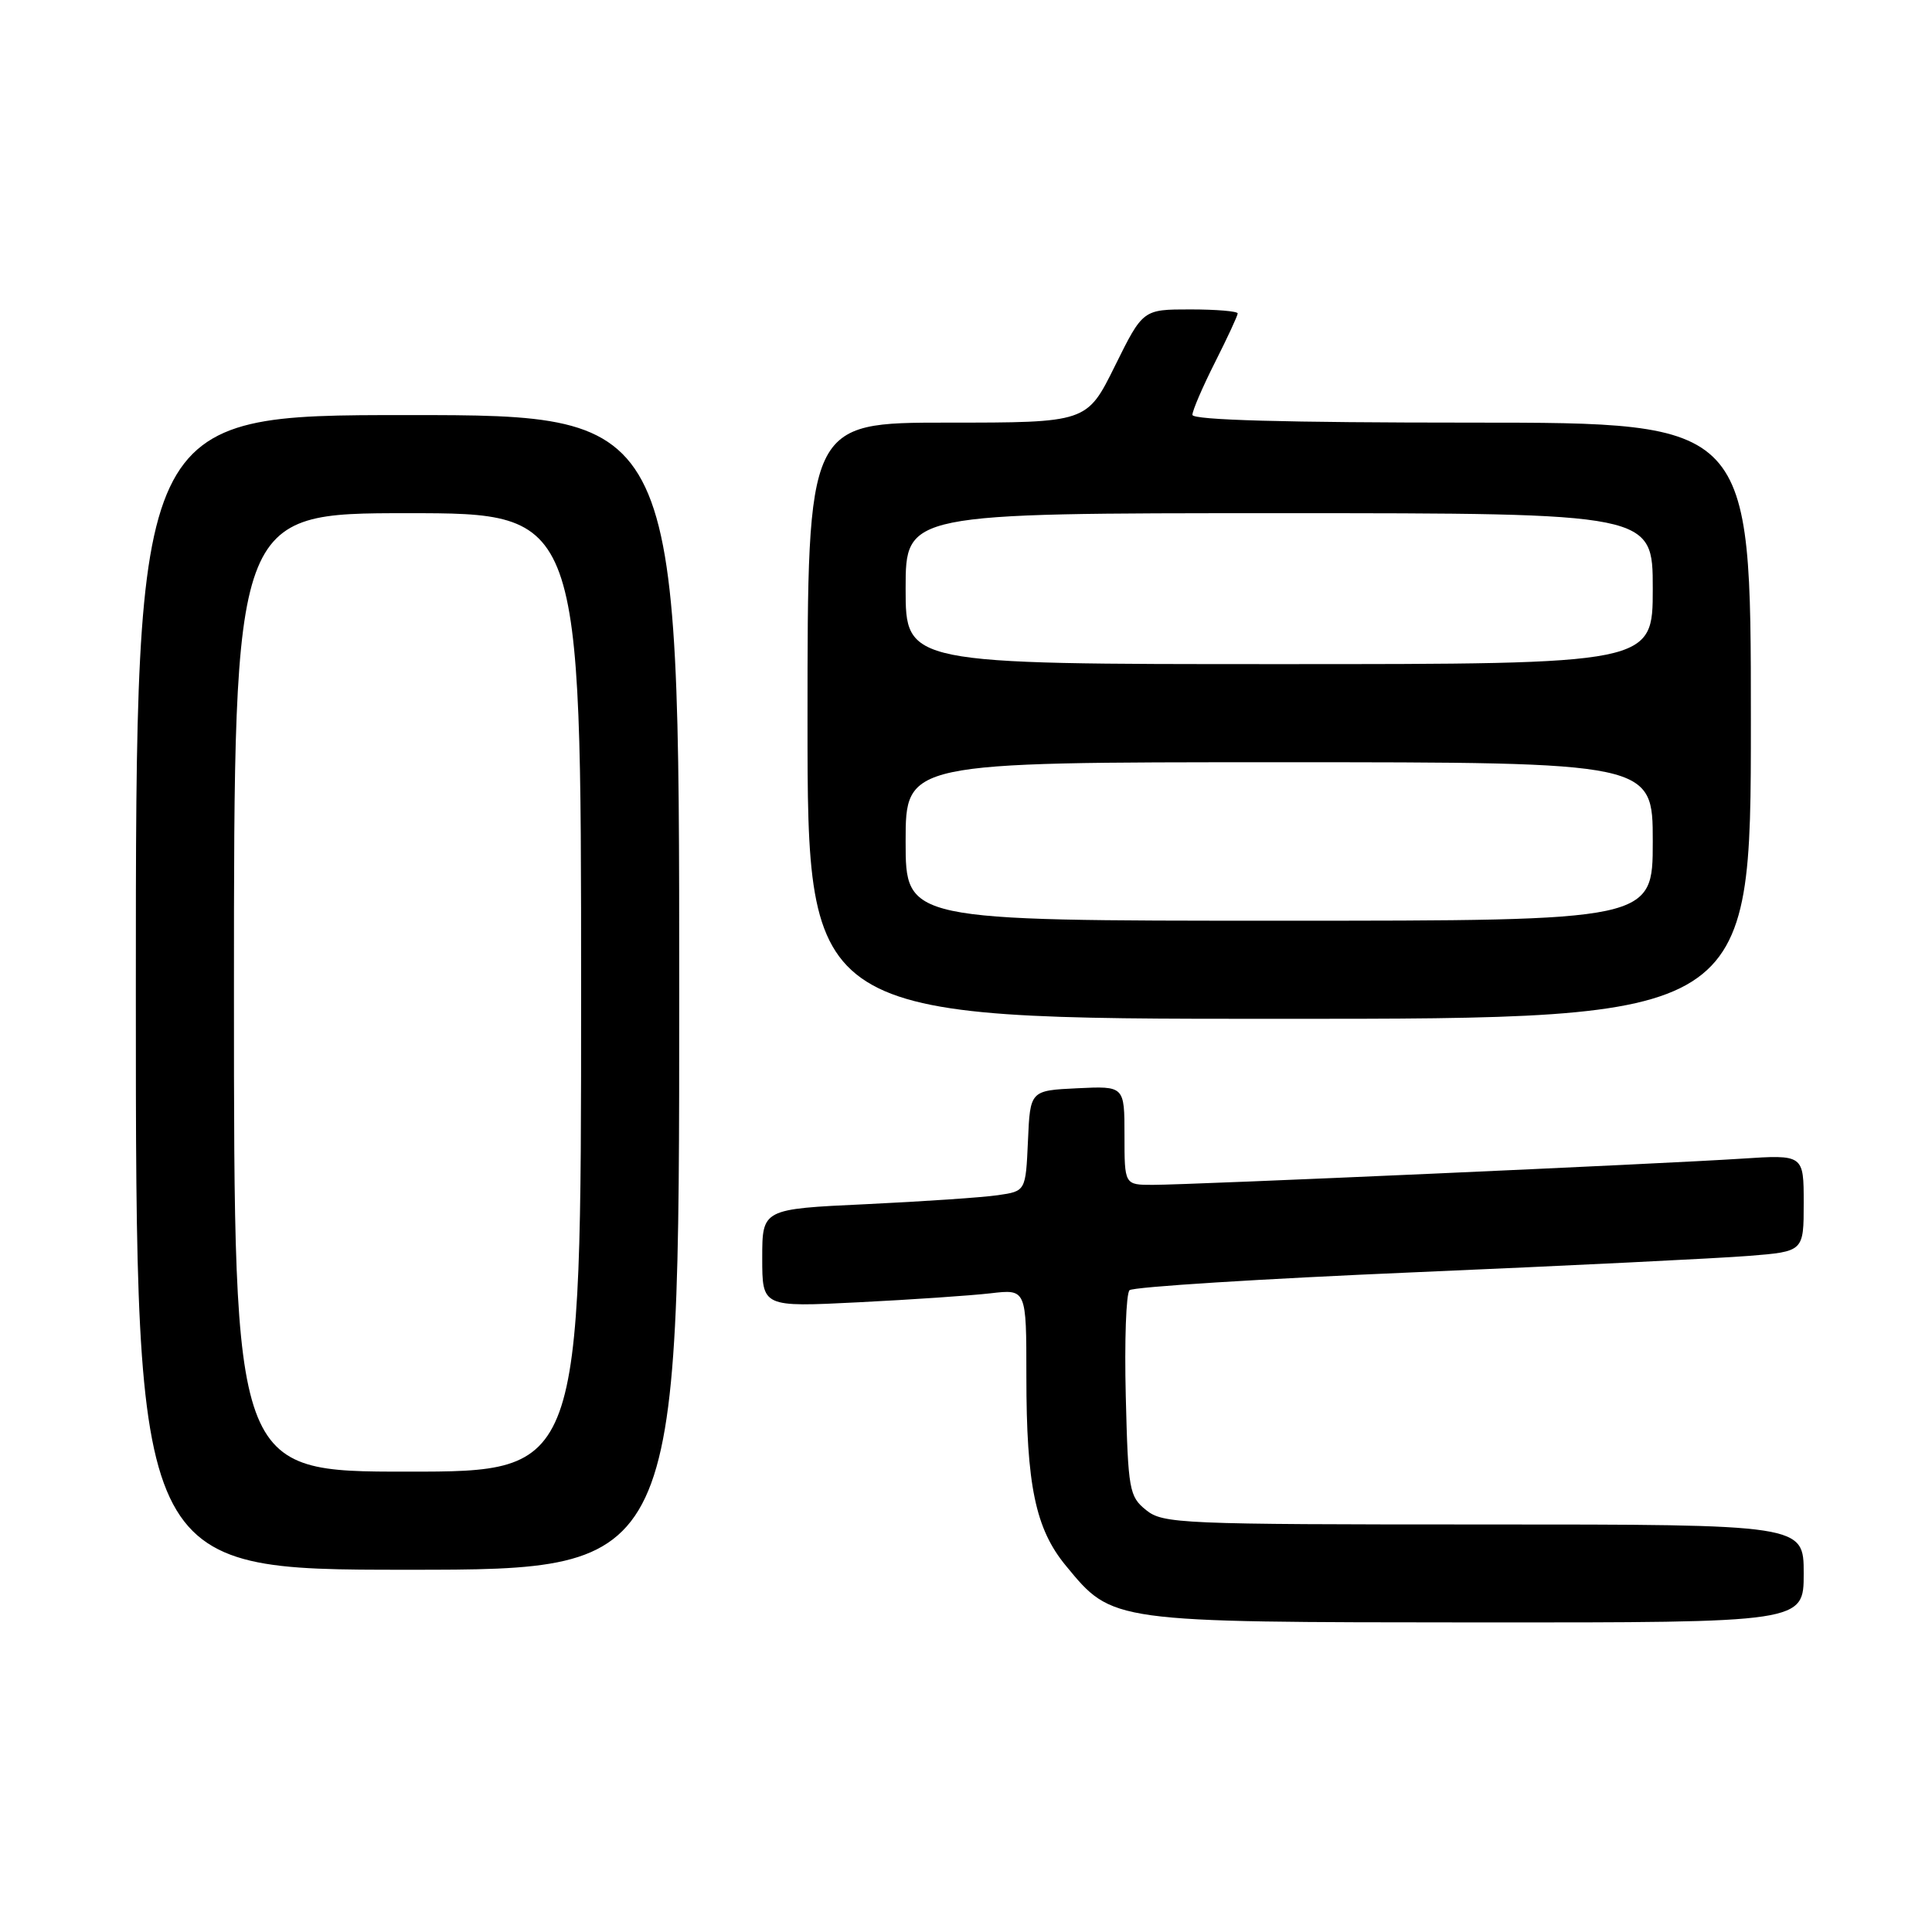 <?xml version="1.0" encoding="UTF-8" standalone="no"?>
<!DOCTYPE svg PUBLIC "-//W3C//DTD SVG 1.1//EN" "http://www.w3.org/Graphics/SVG/1.1/DTD/svg11.dtd" >
<svg xmlns="http://www.w3.org/2000/svg" xmlns:xlink="http://www.w3.org/1999/xlink" version="1.1" viewBox="0 0 256 256">
 <g >
 <path fill="currentColor"
d=" M 239.00 208.50 C 239.00 202.00 239.00 202.00 196.61 202.00 C 156.38 202.00 154.10 201.90 151.86 200.09 C 149.63 198.29 149.48 197.45 149.17 184.97 C 148.99 177.71 149.21 171.40 149.67 170.96 C 150.13 170.52 167.15 169.45 187.50 168.58 C 207.85 167.71 227.76 166.73 231.75 166.41 C 239.00 165.83 239.00 165.83 239.00 159.41 C 239.00 152.99 239.00 152.99 230.75 153.53 C 220.43 154.21 157.82 157.00 152.75 157.00 C 149.00 157.00 149.00 157.00 149.00 150.45 C 149.00 143.90 149.00 143.90 142.75 144.20 C 136.50 144.50 136.50 144.50 136.21 151.17 C 135.91 157.84 135.91 157.84 132.21 158.37 C 130.17 158.67 122.31 159.20 114.75 159.56 C 101.00 160.20 101.00 160.20 101.00 166.70 C 101.00 173.20 101.00 173.20 113.75 172.56 C 120.76 172.21 128.64 171.67 131.25 171.37 C 136.00 170.81 136.00 170.81 136.00 182.36 C 136.00 196.79 137.20 202.58 141.23 207.46 C 147.44 215.00 147.09 214.95 195.75 214.98 C 239.00 215.00 239.00 215.00 239.00 208.50 Z  M 90.00 131.50 C 90.00 55.00 90.00 55.00 54.00 55.00 C 18.00 55.00 18.00 55.00 18.00 131.50 C 18.00 208.00 18.00 208.00 54.00 208.00 C 90.00 208.00 90.00 208.00 90.00 131.50 Z  M 232.00 95.50 C 232.00 56.00 232.00 56.00 195.00 56.00 C 170.32 56.00 158.00 55.66 158.00 54.97 C 158.00 54.41 159.35 51.27 161.00 48.00 C 162.65 44.73 164.00 41.82 164.00 41.53 C 164.00 41.24 161.17 41.00 157.72 41.00 C 151.44 41.00 151.44 41.00 147.73 48.50 C 144.02 56.00 144.02 56.00 125.51 56.00 C 107.00 56.00 107.00 56.00 107.00 95.50 C 107.00 135.00 107.00 135.00 169.50 135.00 C 232.00 135.00 232.00 135.00 232.00 95.50 Z  M 31.00 131.50 C 31.00 68.00 31.00 68.00 54.00 68.00 C 77.00 68.00 77.00 68.00 77.00 131.50 C 77.00 195.00 77.00 195.00 54.00 195.00 C 31.00 195.00 31.00 195.00 31.00 131.50 Z  M 120.00 111.50 C 120.00 101.00 120.00 101.00 169.50 101.00 C 219.00 101.00 219.00 101.00 219.00 111.50 C 219.00 122.00 219.00 122.00 169.50 122.00 C 120.00 122.00 120.00 122.00 120.00 111.50 Z  M 120.00 78.00 C 120.00 68.00 120.00 68.00 169.50 68.00 C 219.00 68.00 219.00 68.00 219.00 78.00 C 219.00 88.00 219.00 88.00 169.50 88.00 C 120.00 88.00 120.00 88.00 120.00 78.00 Z "/>
</g>
</svg>